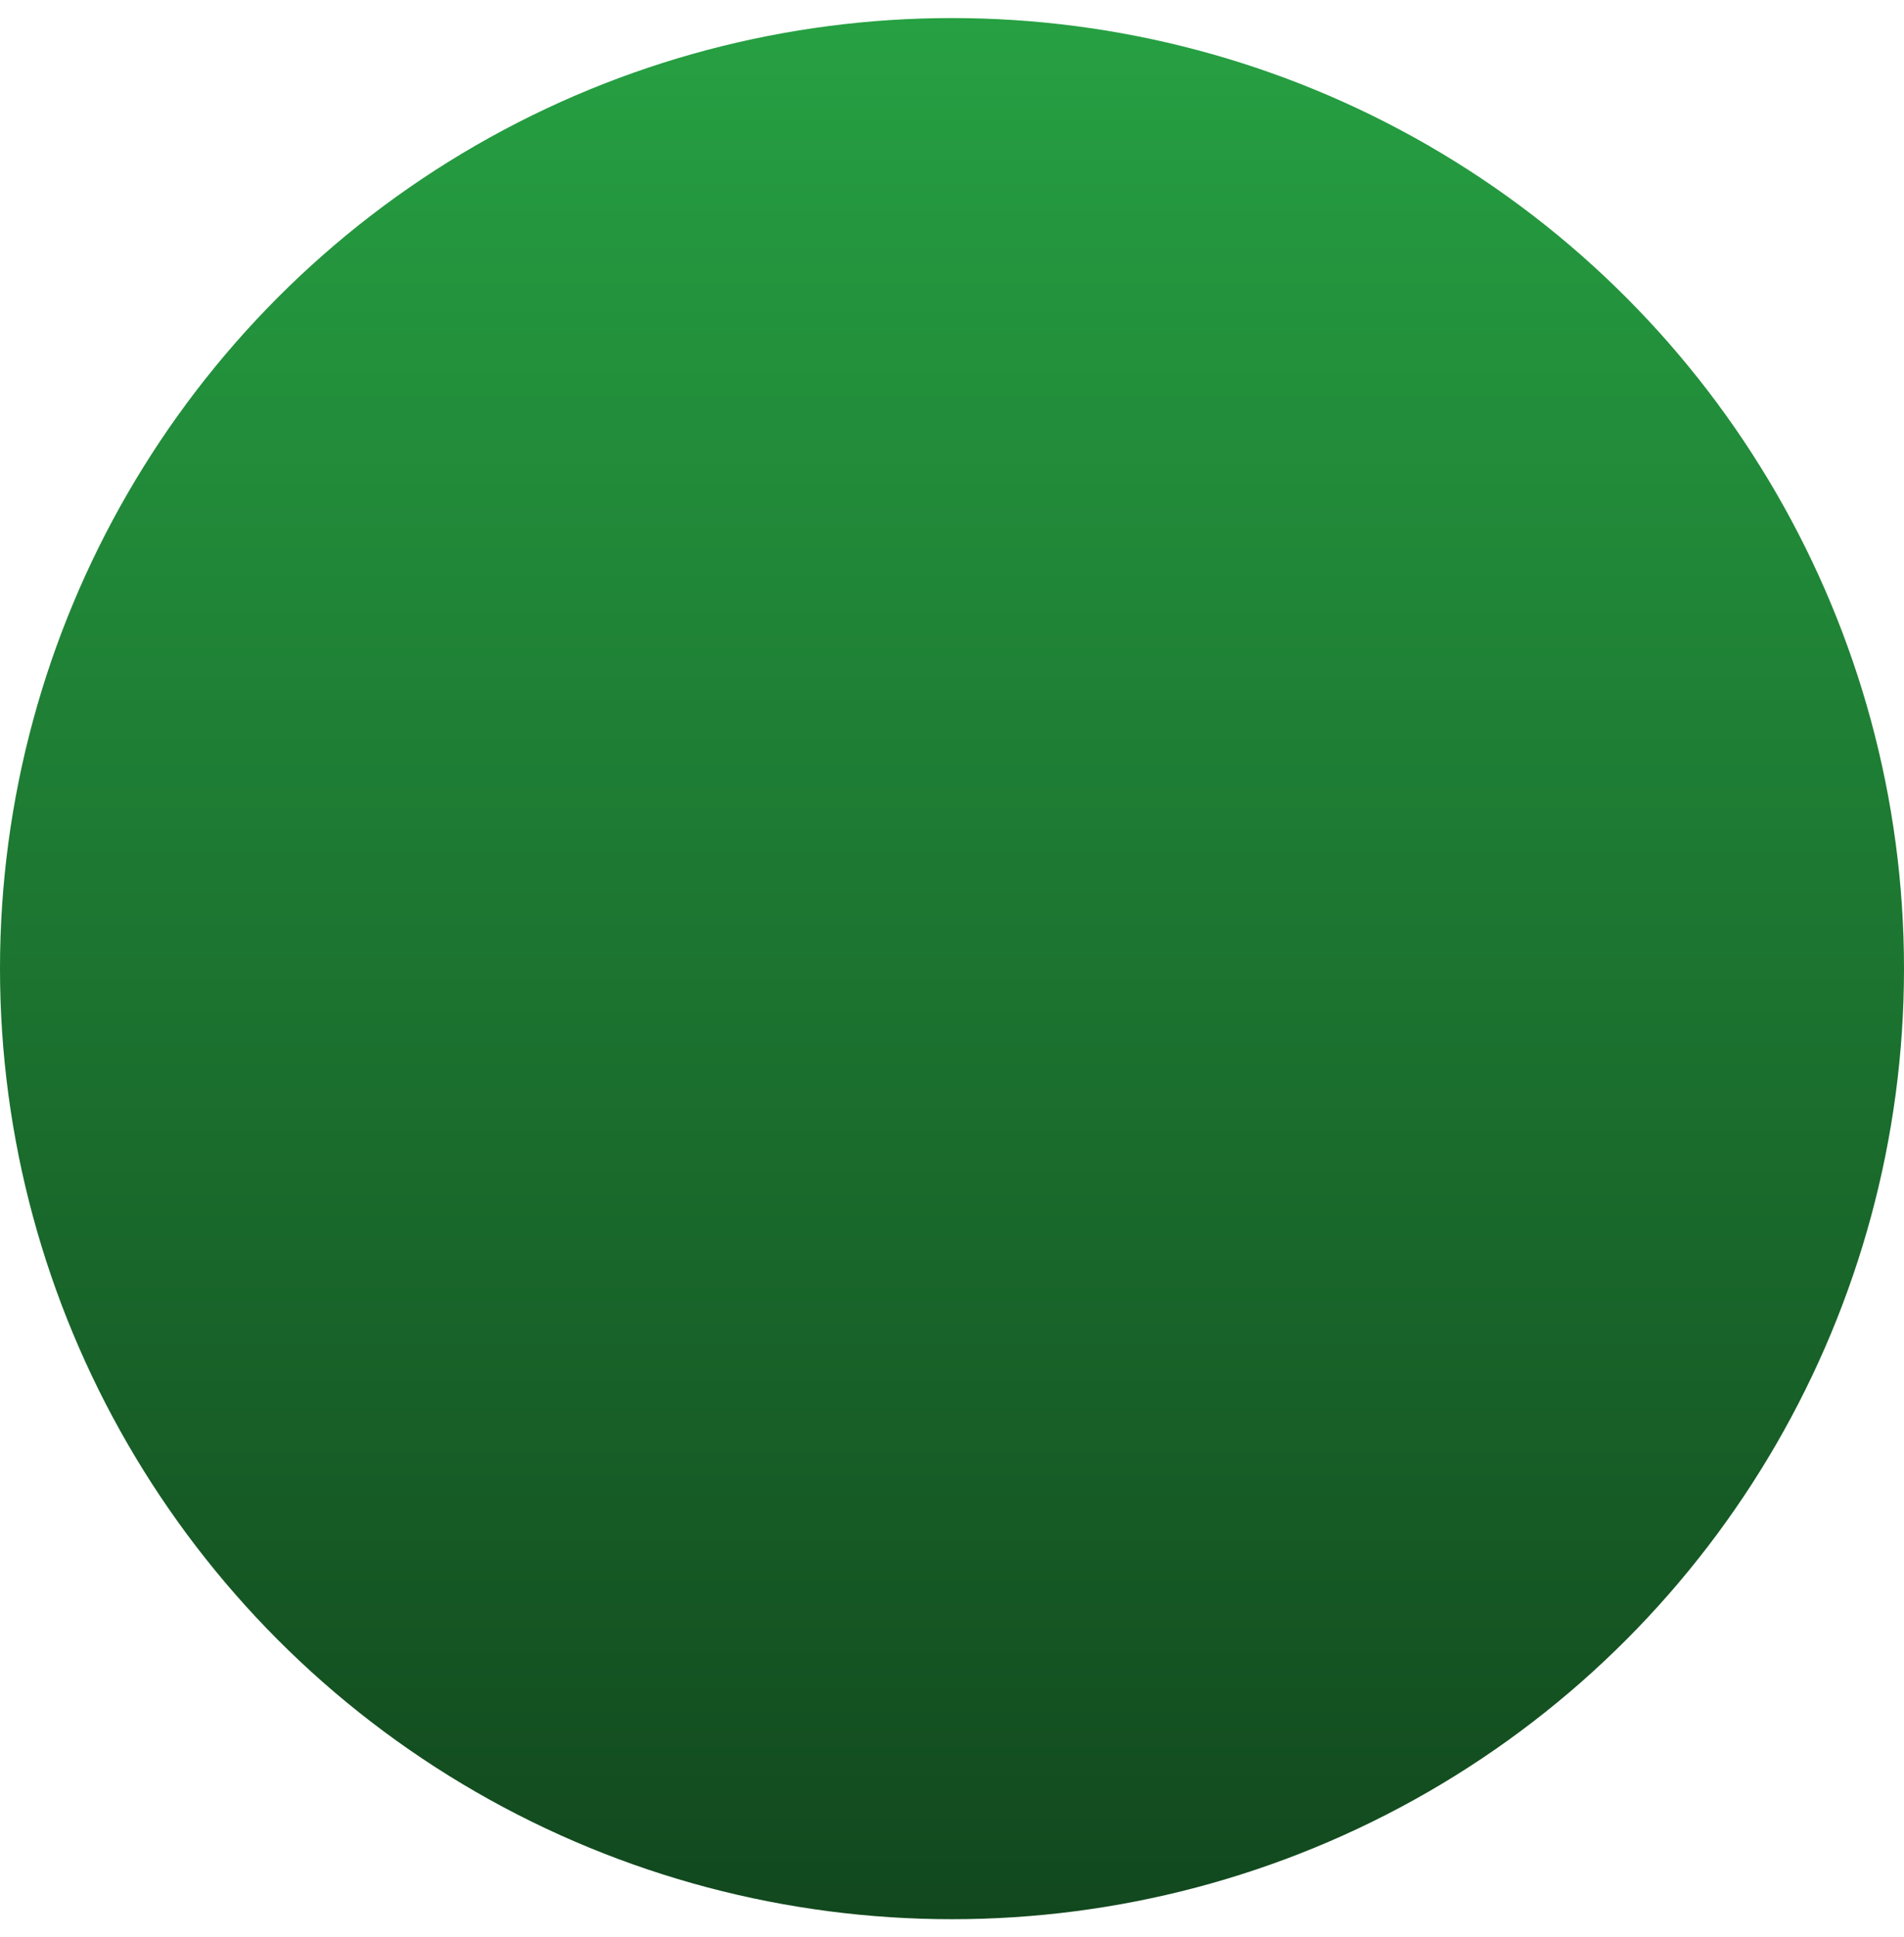 <svg width="59" height="60" viewBox="0 0 59 60" fill="none" xmlns="http://www.w3.org/2000/svg">
<path d="M14.75 4.5C23.867 -0.754 35.133 -0.754 44.25 4.5C53.363 9.752 59 19.482 59 30C59 40.518 53.363 50.248 44.25 55.5C35.133 60.754 23.867 60.754 14.75 55.5C5.637 50.248 0 40.518 0 30C0 19.482 5.637 9.752 14.75 4.5Z" fill="url(#paint0_linear_21097_1932)"/>
<defs>
<linearGradient id="paint0_linear_21097_1932" x1="29.5" y1="-4" x2="29.5" y2="64" gradientUnits="userSpaceOnUse">
<stop stop-color="#28A745"/>
<stop offset="1" stop-color="#10411B"/>
</linearGradient>
</defs>
</svg>
